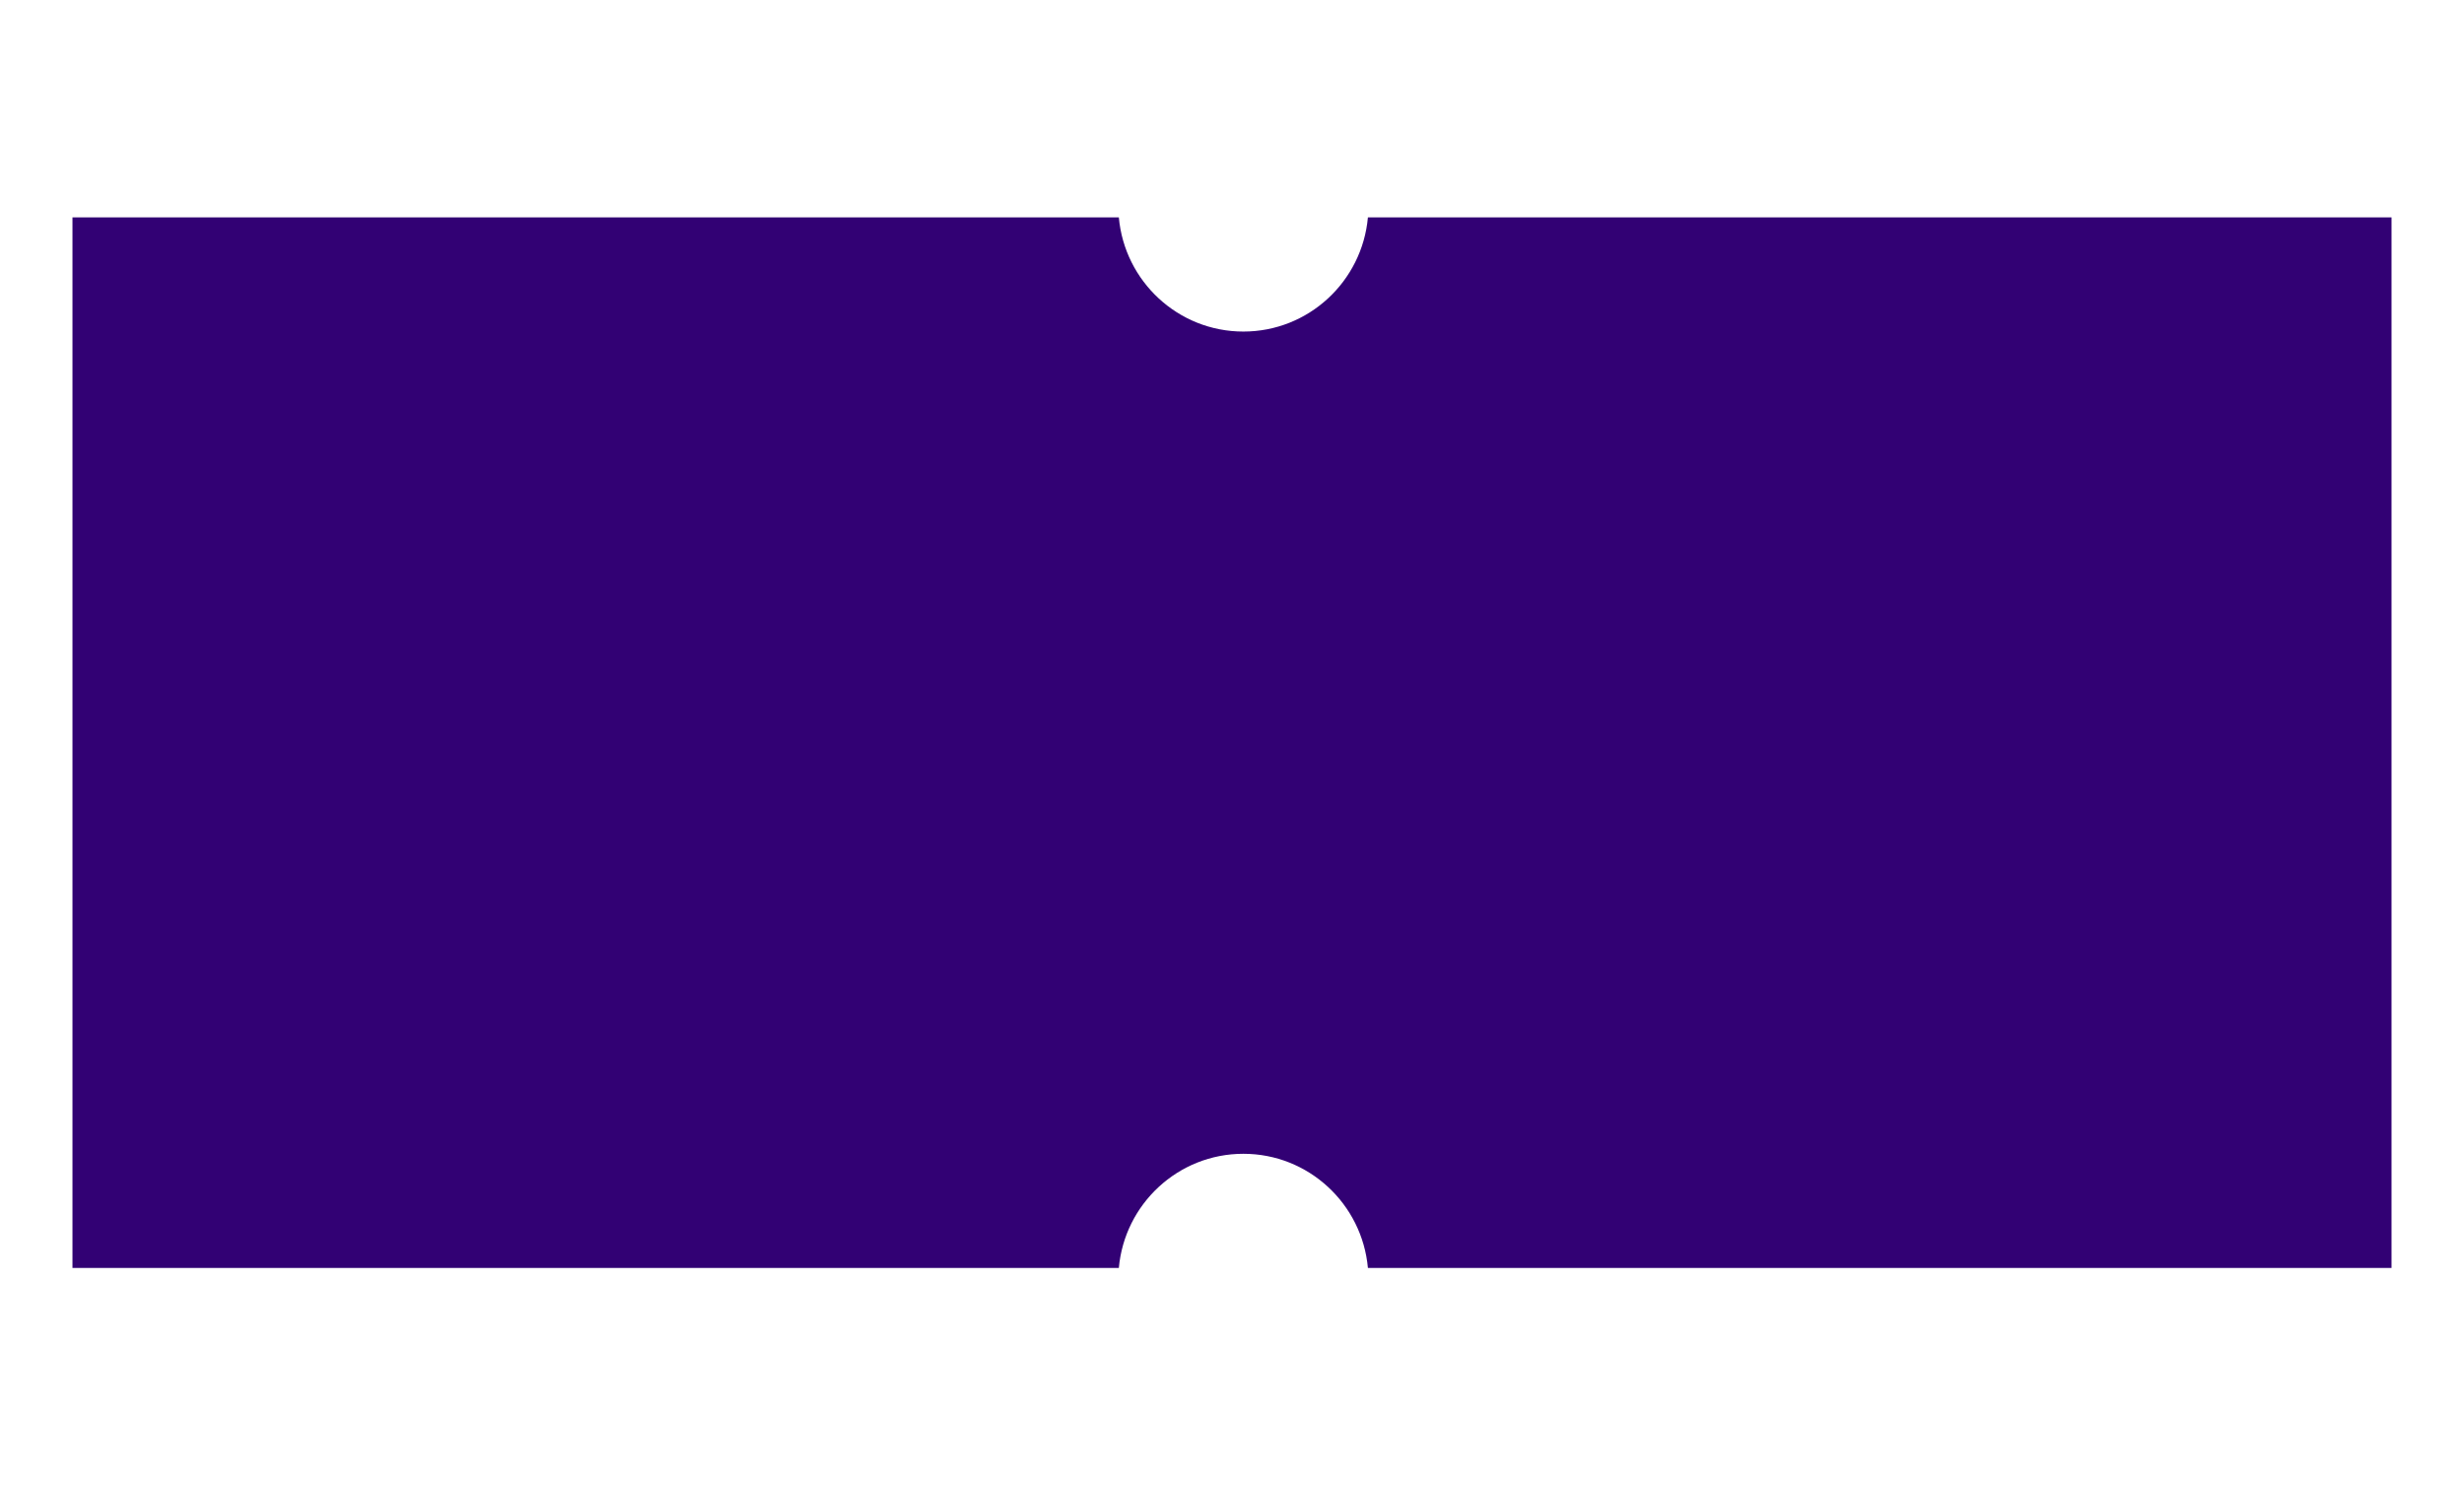 <?xml version="1.0" encoding="UTF-8"?>
<svg width="68px" height="41px" viewBox="0 0 68 41" version="1.1" xmlns="http://www.w3.org/2000/svg" xmlns:xlink="http://www.w3.org/1999/xlink">
    <!-- Generator: Sketch 49 (51002) - http://www.bohemiancoding.com/sketch -->
    <title>Group 11 Copy</title>
    <desc>Created with Sketch.</desc>
    <defs></defs>
    <g id="Page-1" stroke="none" stroke-width="1" fill="none" fill-rule="evenodd">
        <g id="Main-page" transform="translate(-435, -162)" fill="#320174">
            <g id="Group-11-Copy" transform="translate(469, 182.5) translate(-469, -182.5) translate(437, 168)">
                <path d="M35.751,-5.32907052e-14 L64,-5.32907052e-14 L64,29 L35.751,29 C35.592,27.233 34.114,25.848 32.314,25.848 C30.514,25.848 29.035,27.233 28.877,29 L0,29 L0,-5.32907052e-14 L28.877,-5.32907052e-14 C29.035,1.767 30.514,3.152 32.314,3.152 C34.114,3.152 35.592,1.767 35.751,5.33836864e-13 Z" id="Combined-Shape"></path>
            </g>
        </g>
    </g>
</svg>